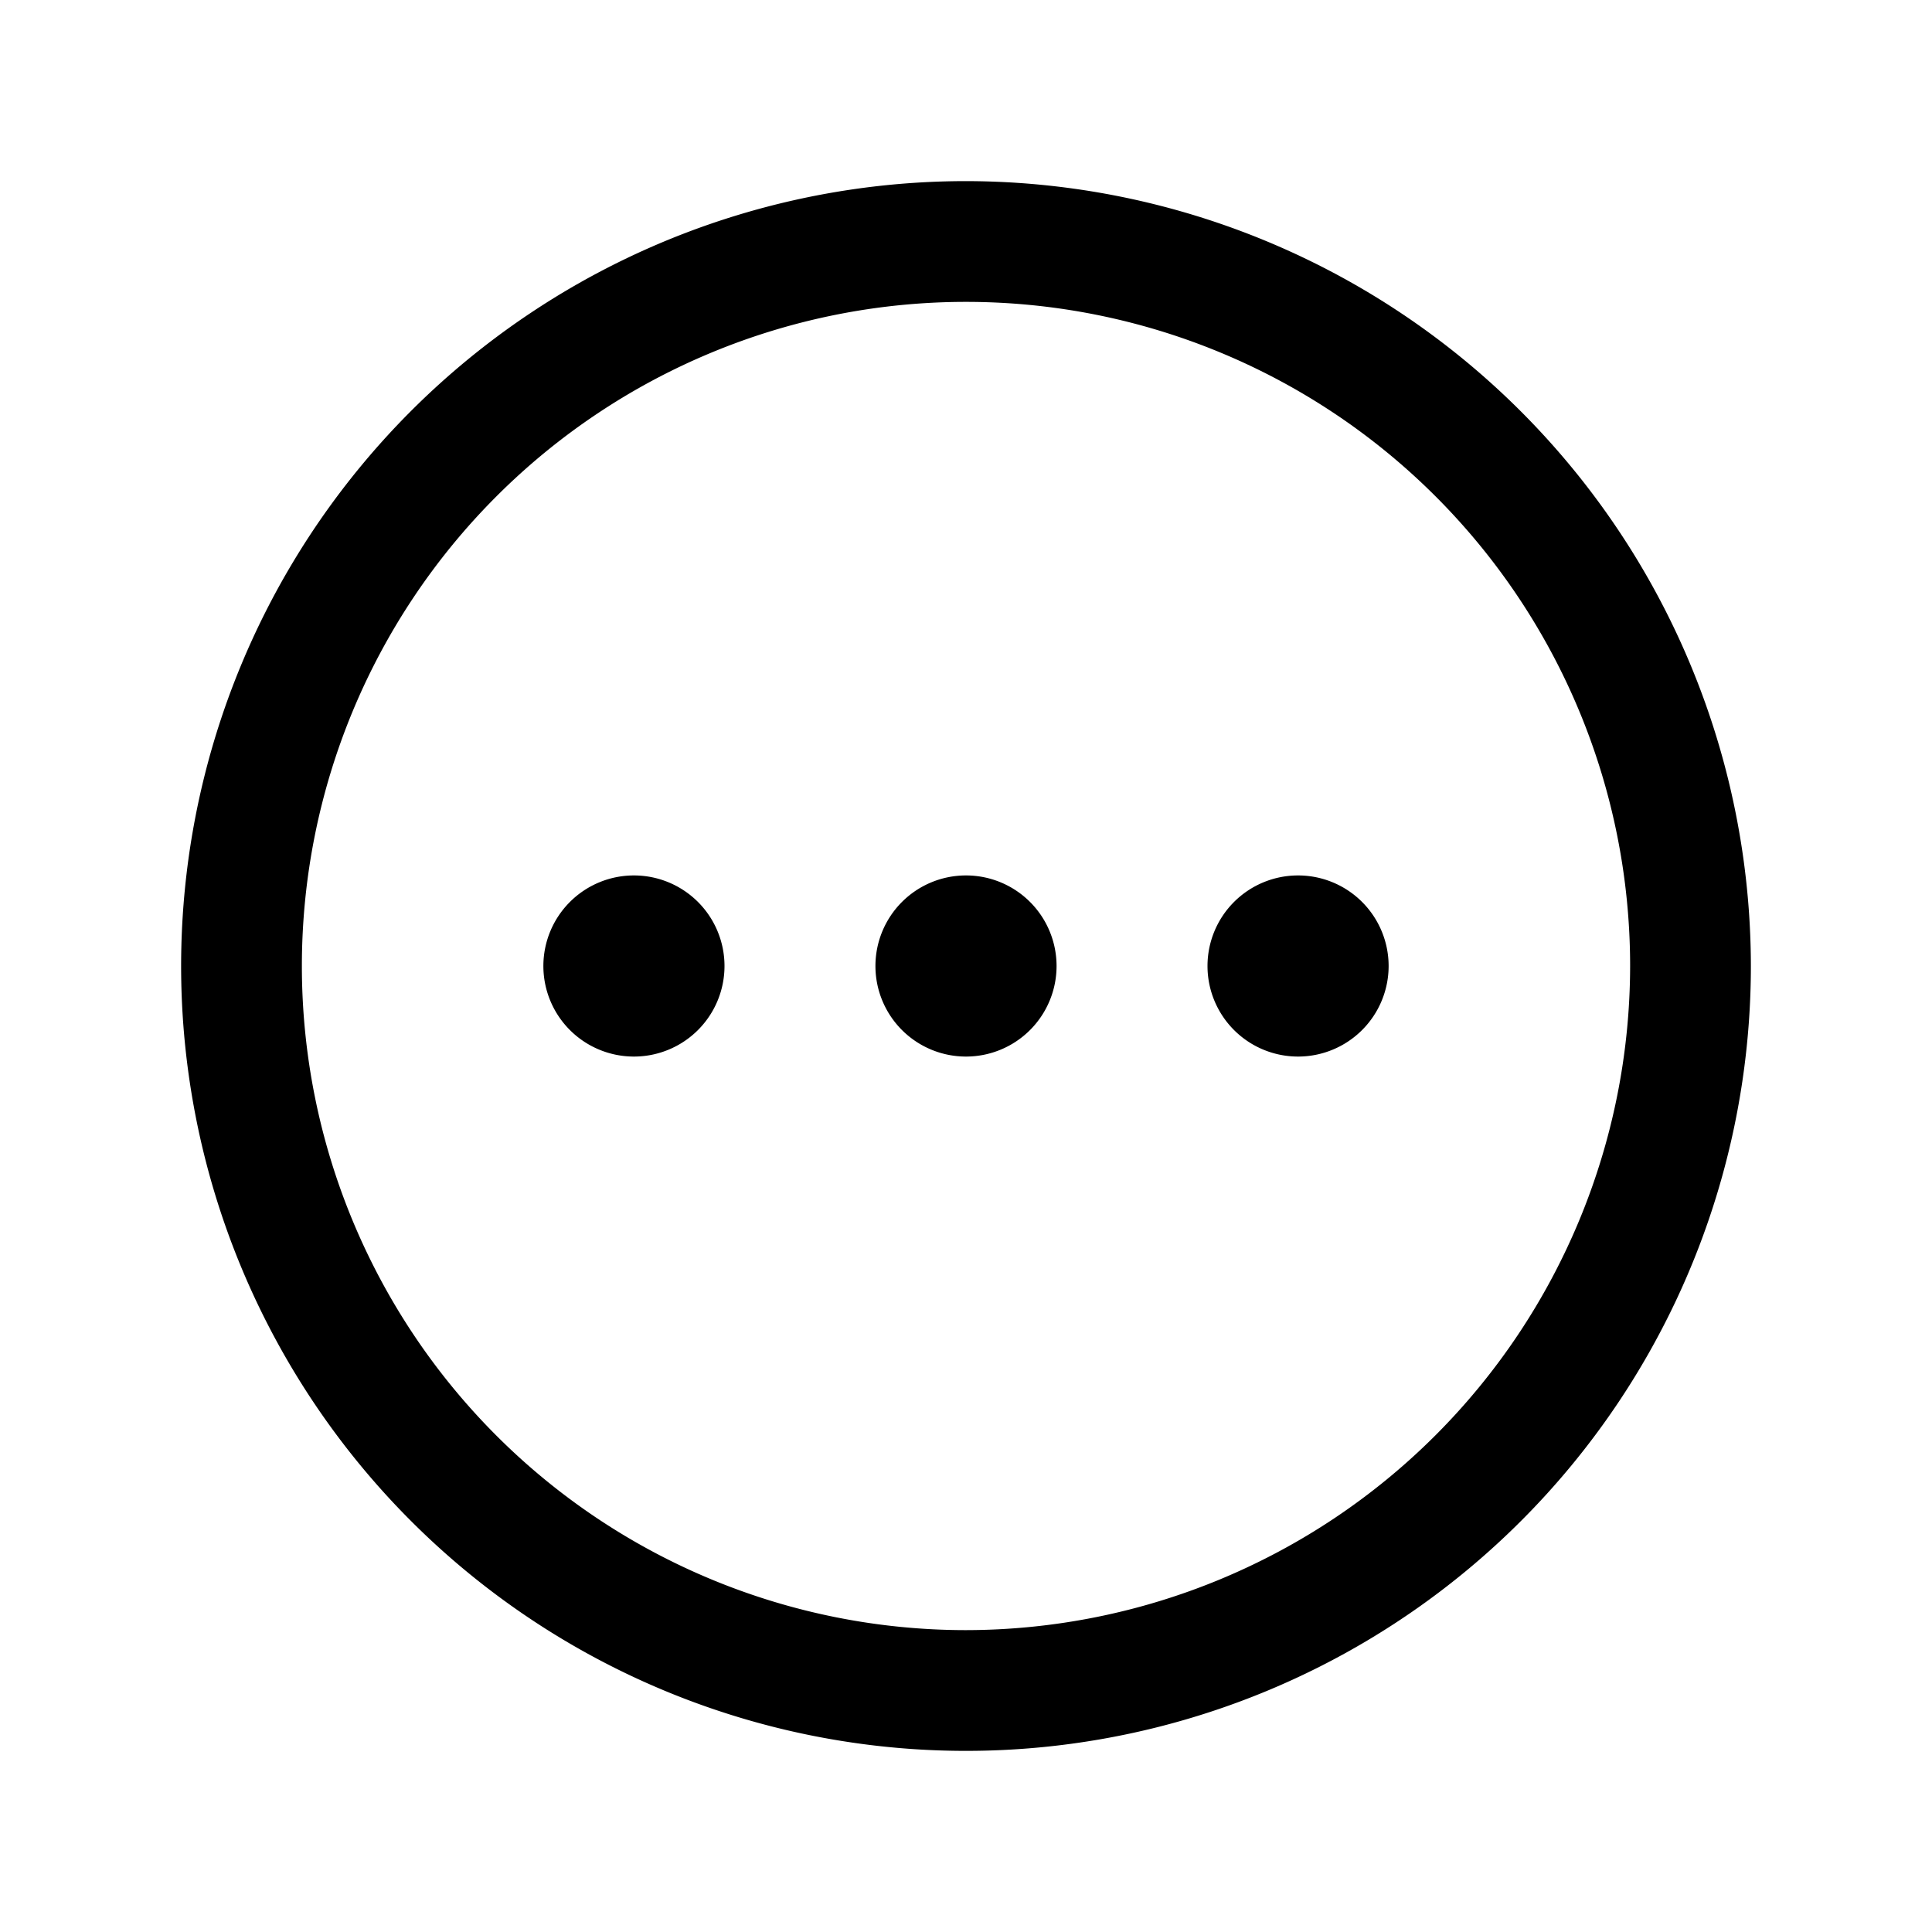 <svg xmlns="http://www.w3.org/2000/svg" width="1em" height="1em" viewBox="0 0 256 256"><path fill="currentColor" d="M128 24a104 104 0 1 0 104 104A104.11 104.11 0 0 0 128 24m0 192a88 88 0 1 1 88-88a88.1 88.1 0 0 1-88 88m12-88a12 12 0 1 1-12-12a12 12 0 0 1 12 12m44 0a12 12 0 1 1-12-12a12 12 0 0 1 12 12m-88 0a12 12 0 1 1-12-12a12 12 0 0 1 12 12"/></svg>